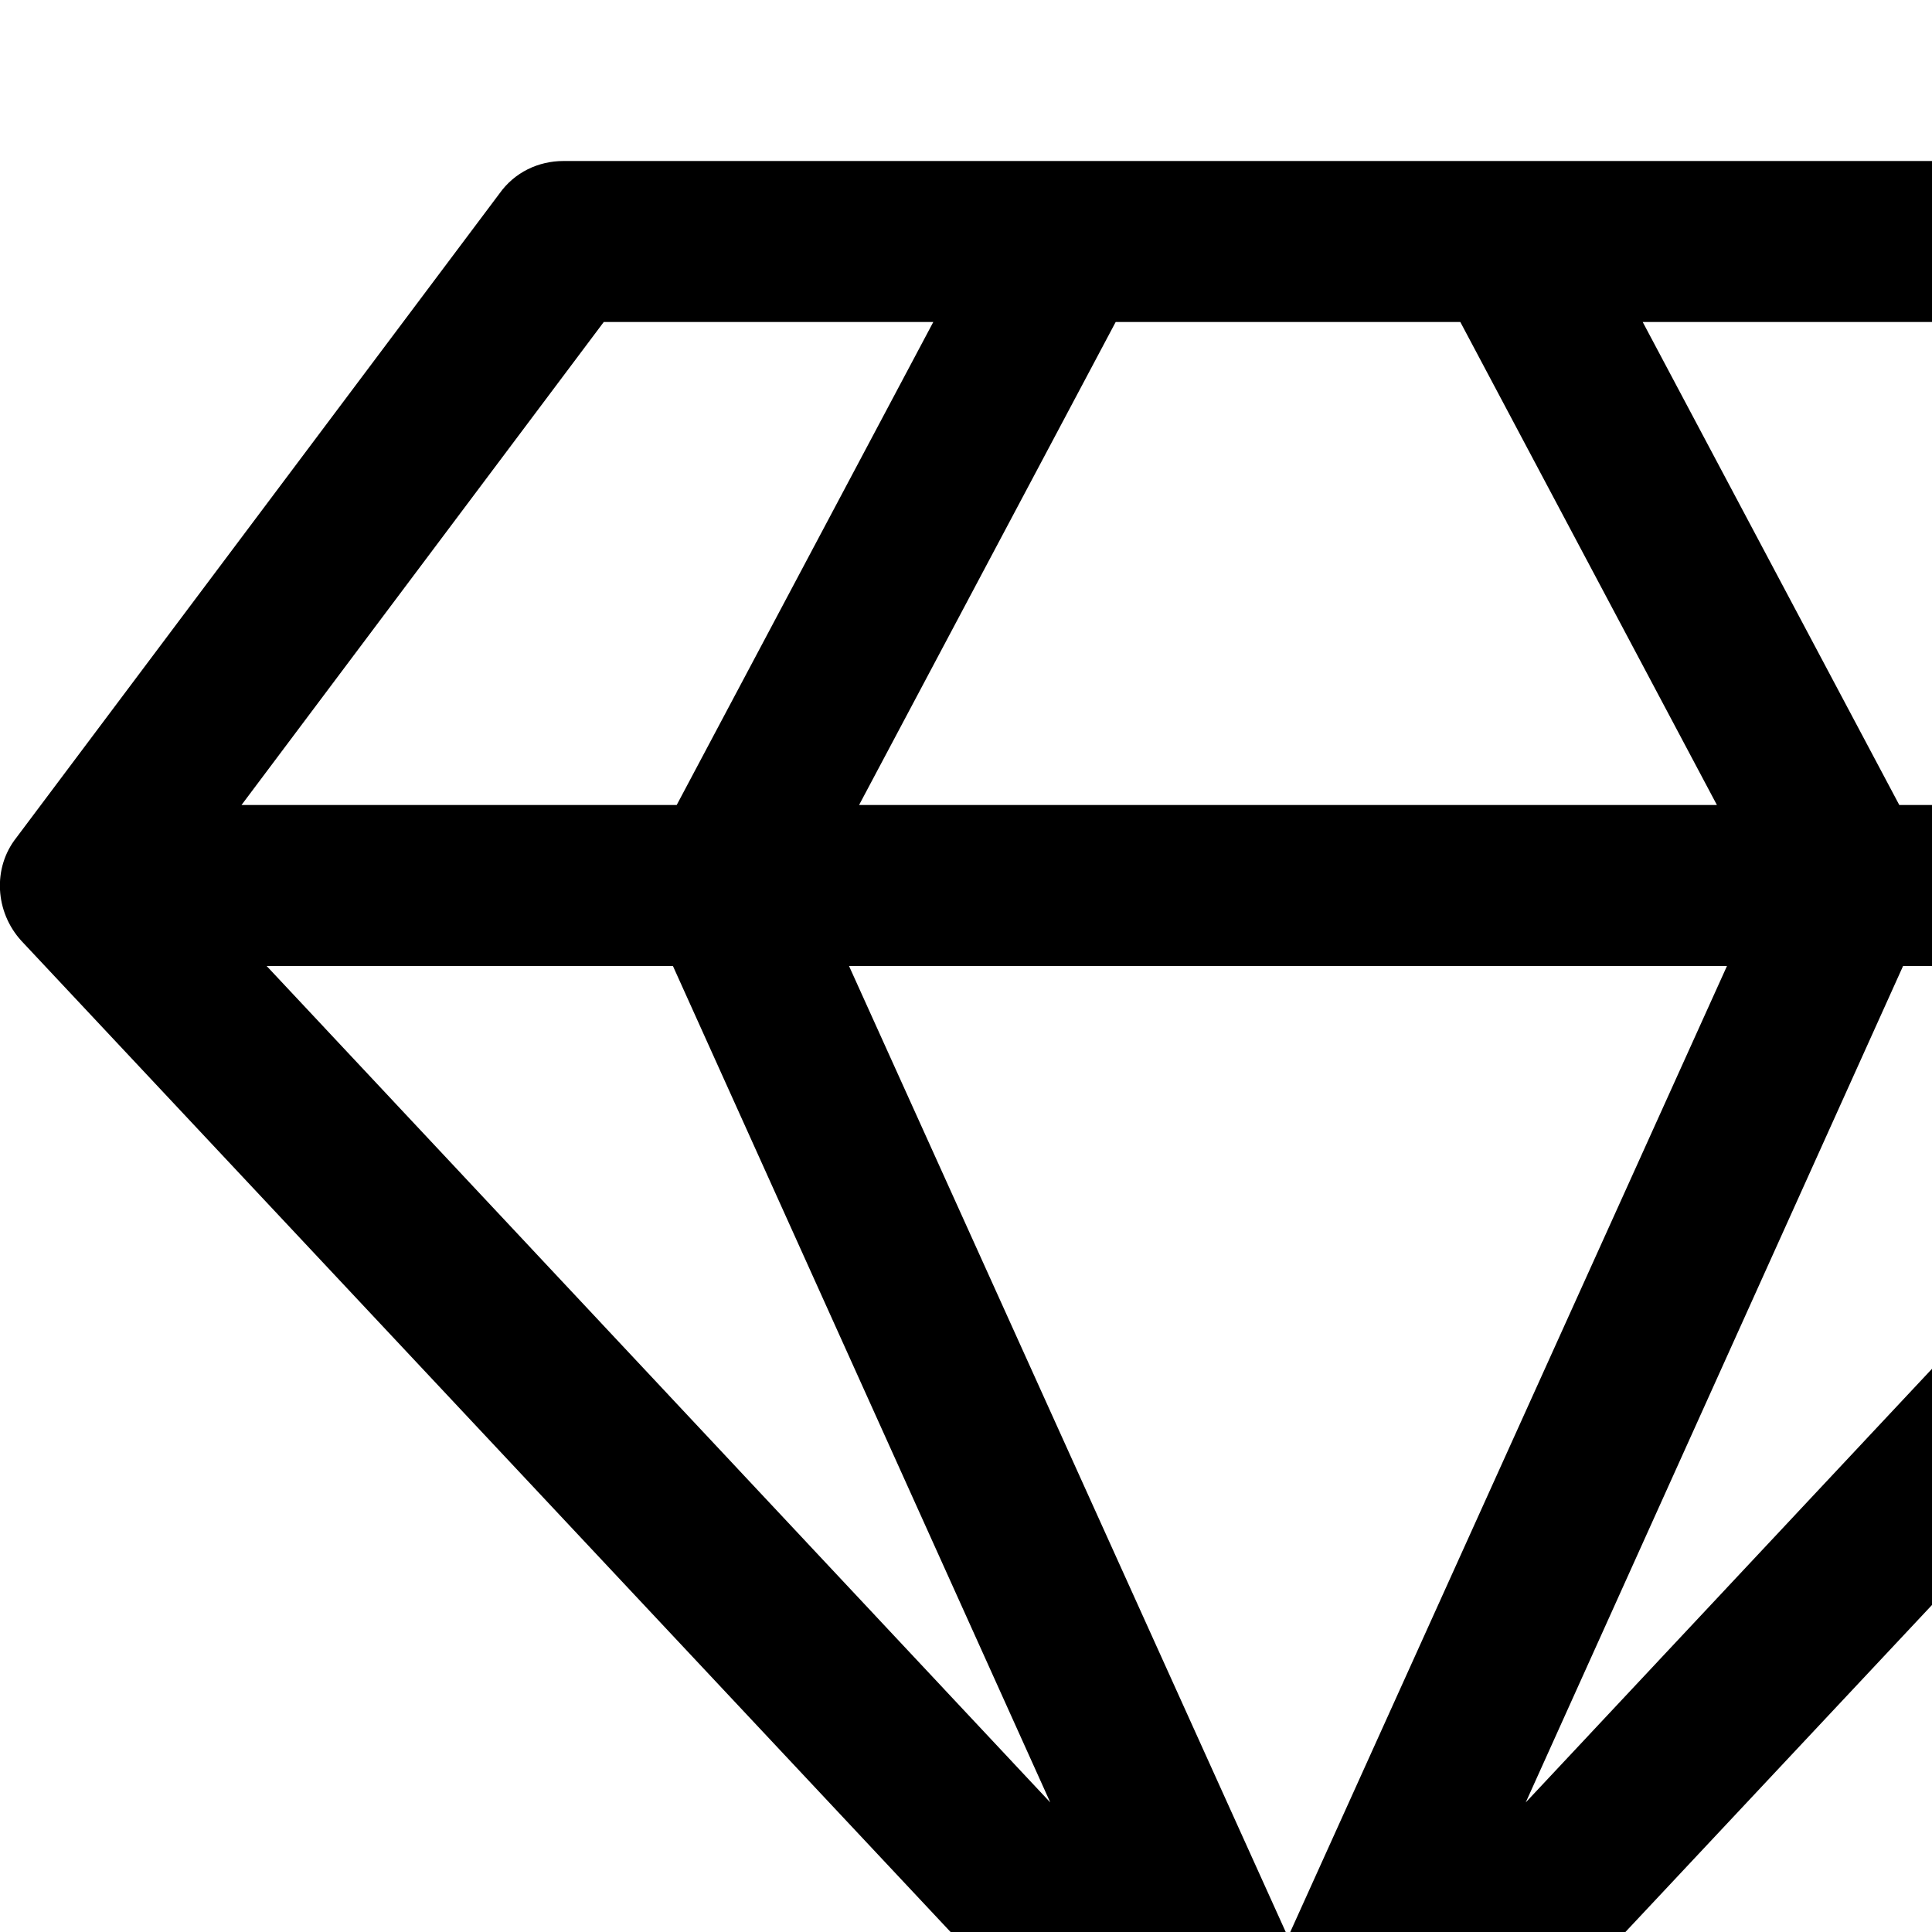 <svg viewBox="0 0 1536 1536" xmlns="http://www.w3.org/2000/svg" fill="currentColor"><path d="M212 768l623 665-300-665H212zm812 772l349-772H675zM538 640l204-384H480L192 640h346zm675 793l623-665h-323zM683 640h682l-204-384H887zm827 0h346l-288-384h-262zm141-486l384 512c19 24 17 59-4 82l-960 1024c-12 13-29 20-47 20s-35-7-47-20L17 748c-21-23-23-58-4-82l384-512c12-17 31-26 51-26h1152c20 0 39 9 51 26z"/></svg>